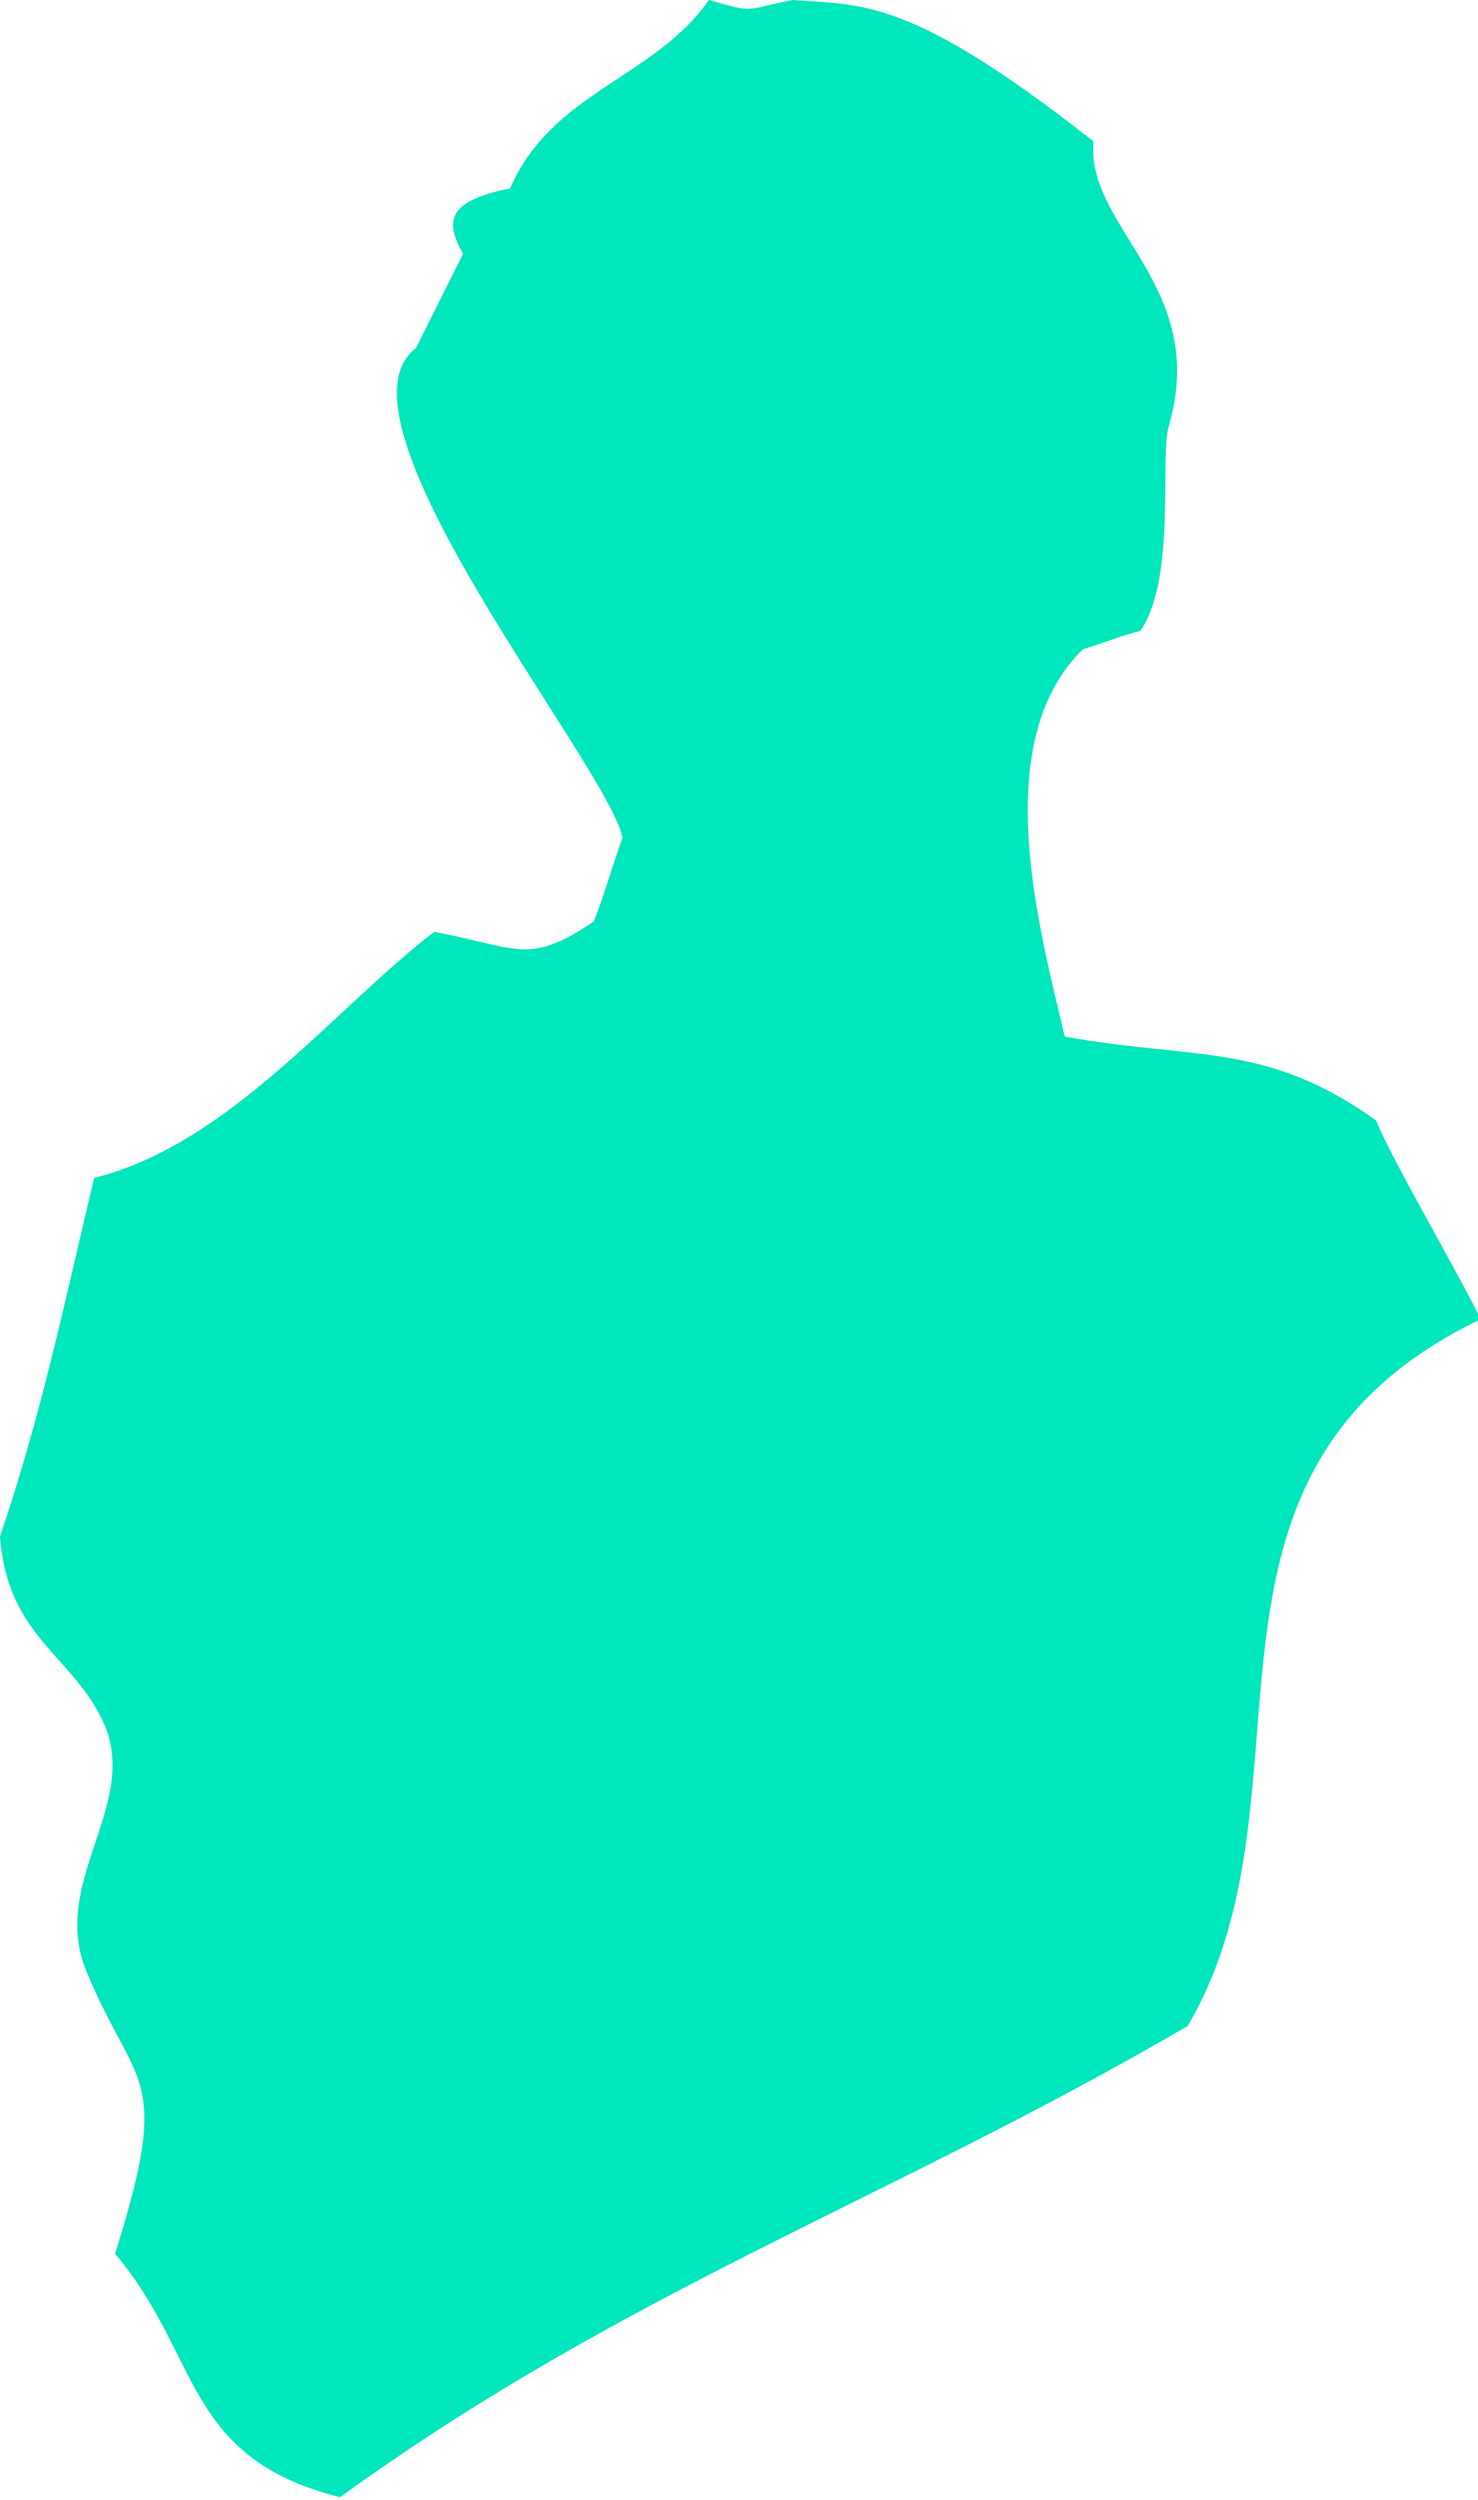 <?xml version="1.0" encoding="utf-8"?>
<!-- Generator: Adobe Illustrator 22.0.1, SVG Export Plug-In . SVG Version: 6.00 Build 0)  -->
<svg version="1.1" id="圖層_1" xmlns="http://www.w3.org/2000/svg" xmlns:xlink="http://www.w3.org/1999/xlink" x="0px" y="0px"
	 viewBox="0 0 56.5 95.5" style="enable-background:new 0 0 56.5 95.5;" xml:space="preserve">
<style type="text/css">
	.st0{fill-rule:evenodd;clip-rule:evenodd;fill:#00E7BD;}
</style>
<g>
	<g>
		<path class="st0" d="M52.6,42.8c-4.2-3-6.9-2.3-11.9-3.2c-0.9-3.9-3-11.2,0.7-14.8c0.7-0.2,1.4-0.5,2.2-0.7
			c1.4-2.1,0.7-6.7,1.1-7.9c1.5-5.3-3.2-7.5-2.9-10.8c-7-5.5-8.8-5.2-11.5-5.4c-2,0.4-1.4,0.5-3.2,0c-2.1,3-6,3.5-7.6,7.2
			c-2.6,0.5-2.4,1.4-1.8,2.5c-0.6,1.2-1.2,2.4-1.8,3.6C12.3,16,23.2,29.2,23.8,32c-0.4,1.1-0.7,2.2-1.1,3.2c-2.5,1.7-2.9,1-6.1,0.4
			c-3.8,2.9-7.8,8.1-13,9.4c-1.1,4.6-2,9-3.6,13.7c0.3,3.9,2.8,4.5,4,7.2c1.3,3.1-2.1,6-0.7,9.4c1.9,4.6,3.3,3.8,1.1,10.8
			C7.7,90,7,93.9,13,95.4c10.9-7.9,21.1-11.4,32.4-18c5.3-9-1.1-21.1,11.2-27C55.9,48.9,53.2,44.3,52.6,42.8z"/>
	</g>
</g>
</svg>
